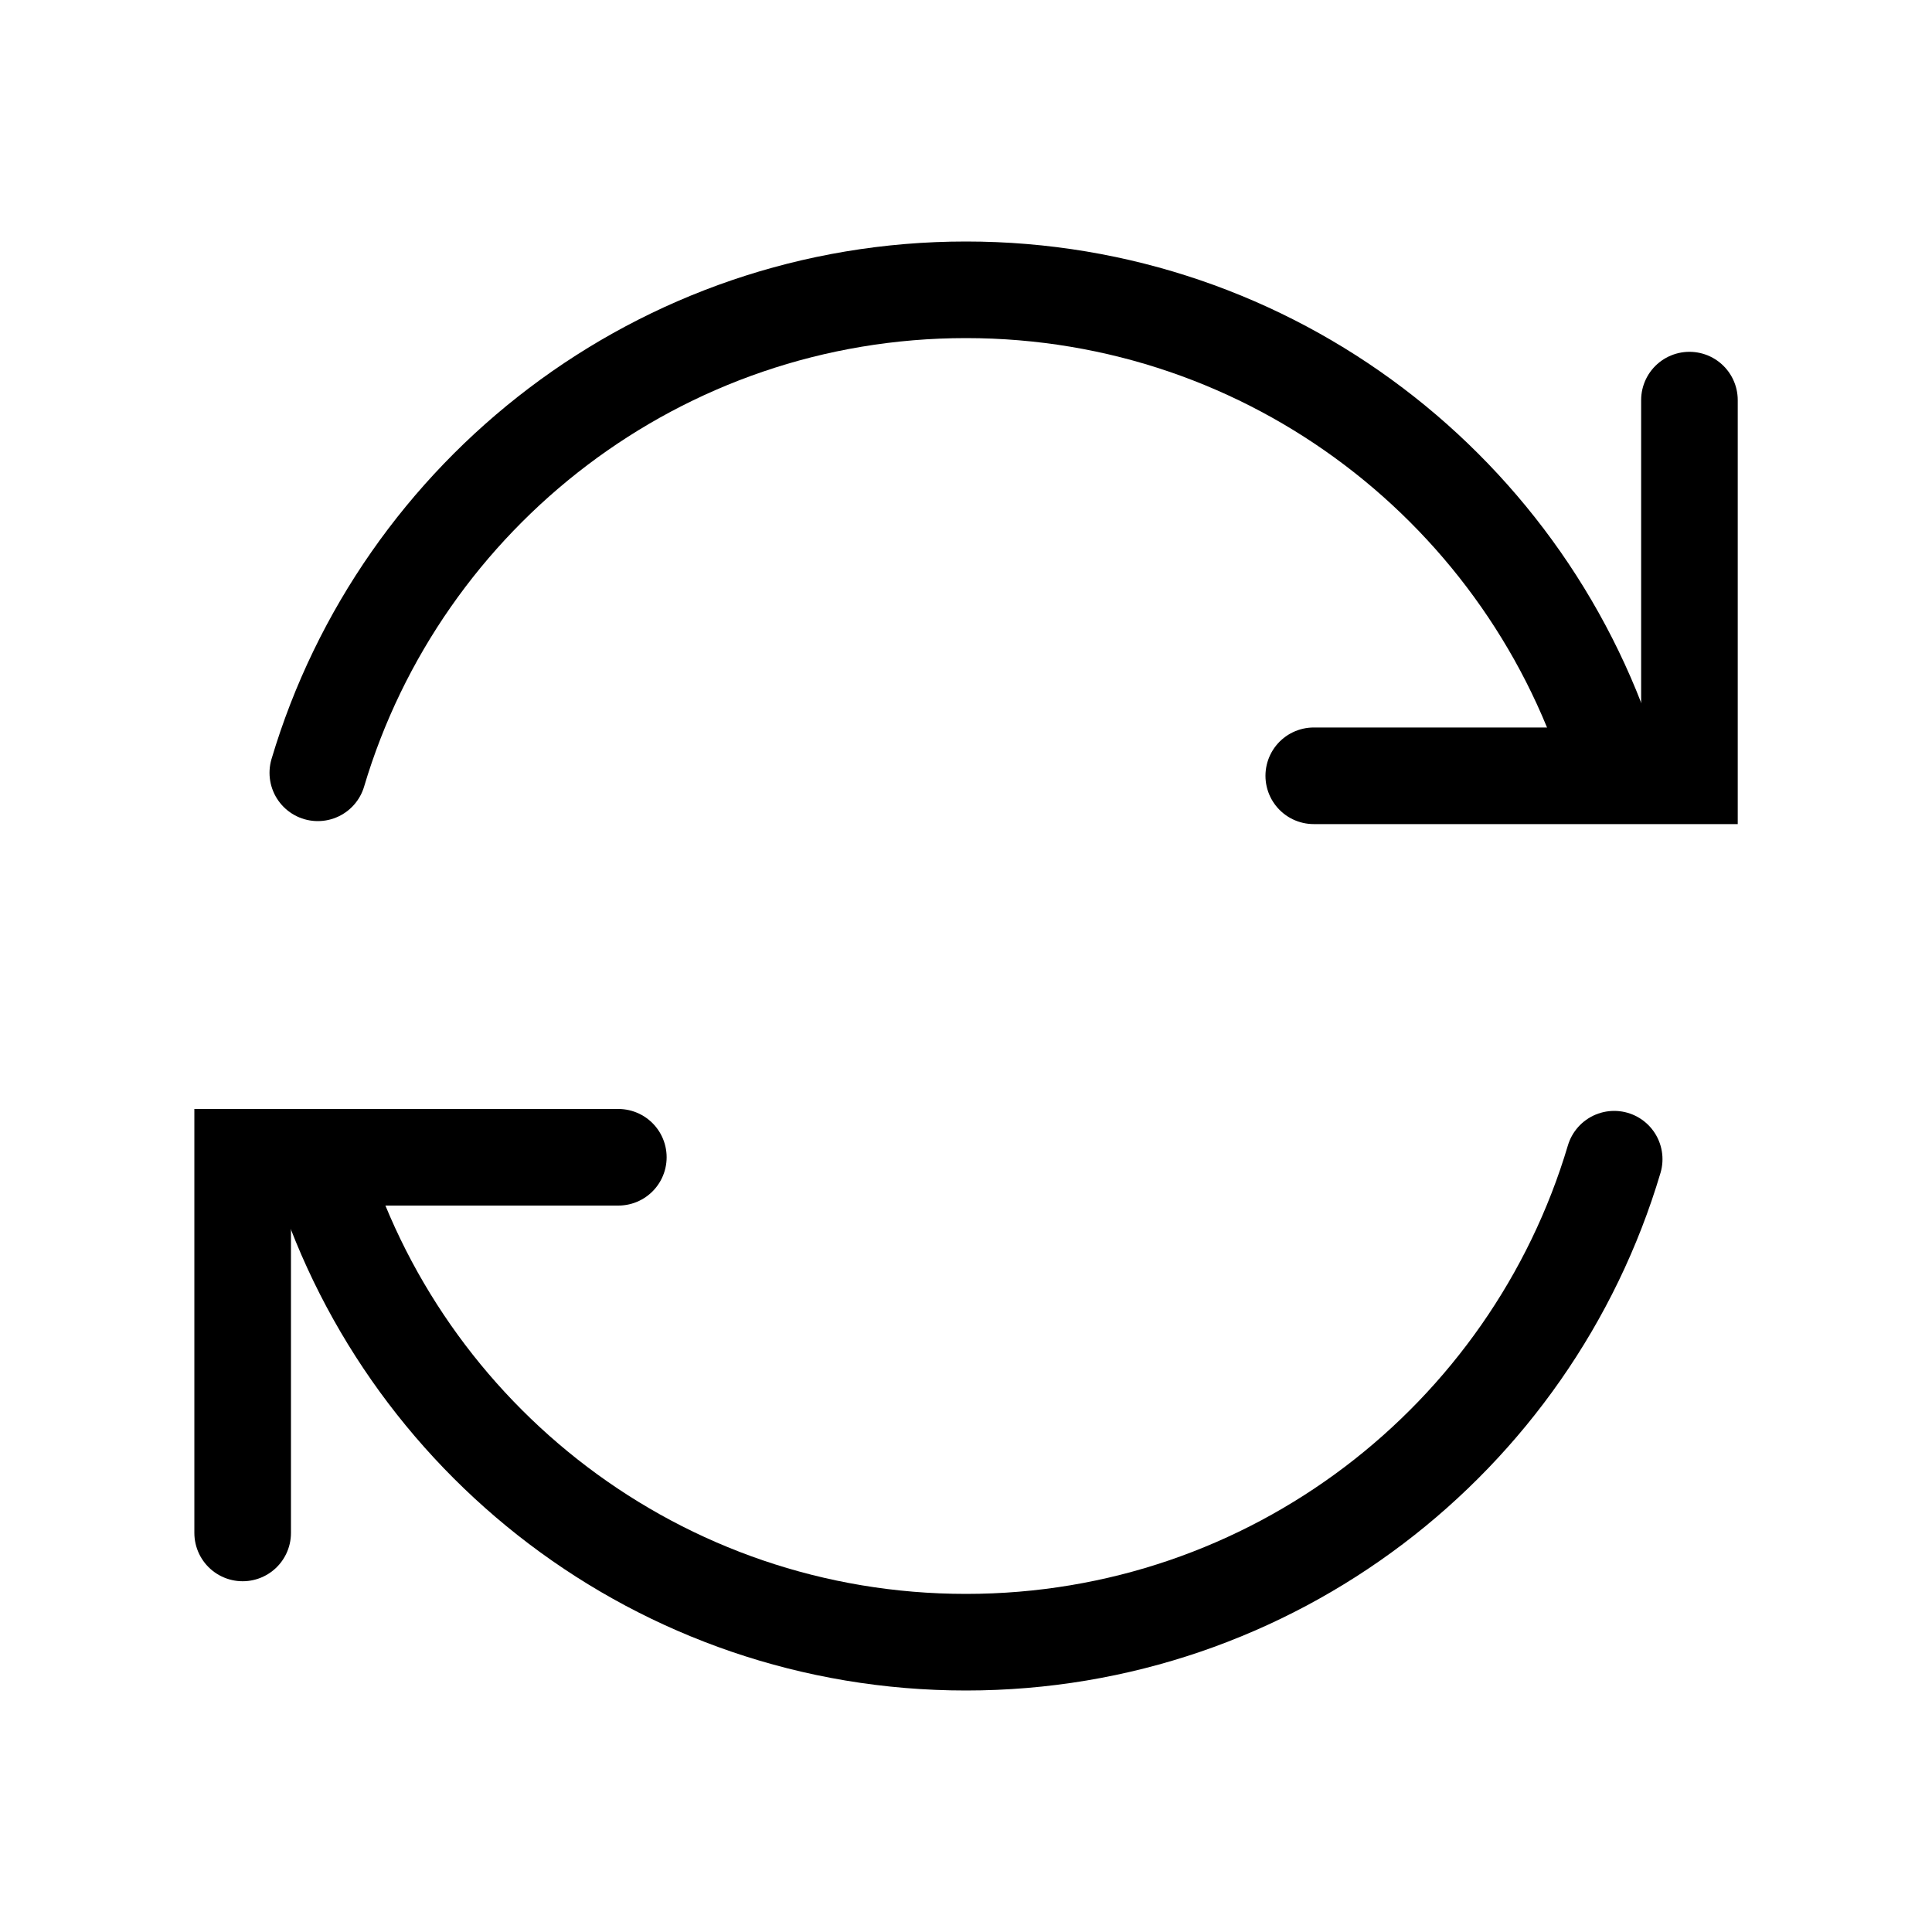 <svg width="20" height="20" viewBox="0 0 20 20" fill="none" xmlns="http://www.w3.org/2000/svg">
<path d="M3.29 8C4.15 5.109 6.829 3 10 3C13.171 3 15.85 5.109 16.71 8M3.29 12C4.15 14.892 6.829 17 10 17C13.171 17 15.85 14.892 16.71 12" stroke="black" stroke-linecap="round" stroke-linejoin="round"/>
<path d="M2.512 15.869L2.512 11.98L6.401 11.98" stroke="black" stroke-linecap="round"/>
<path d="M17.489 4.142L17.489 8.031L13.6 8.031" stroke="black" stroke-linecap="round"/>
</svg>
